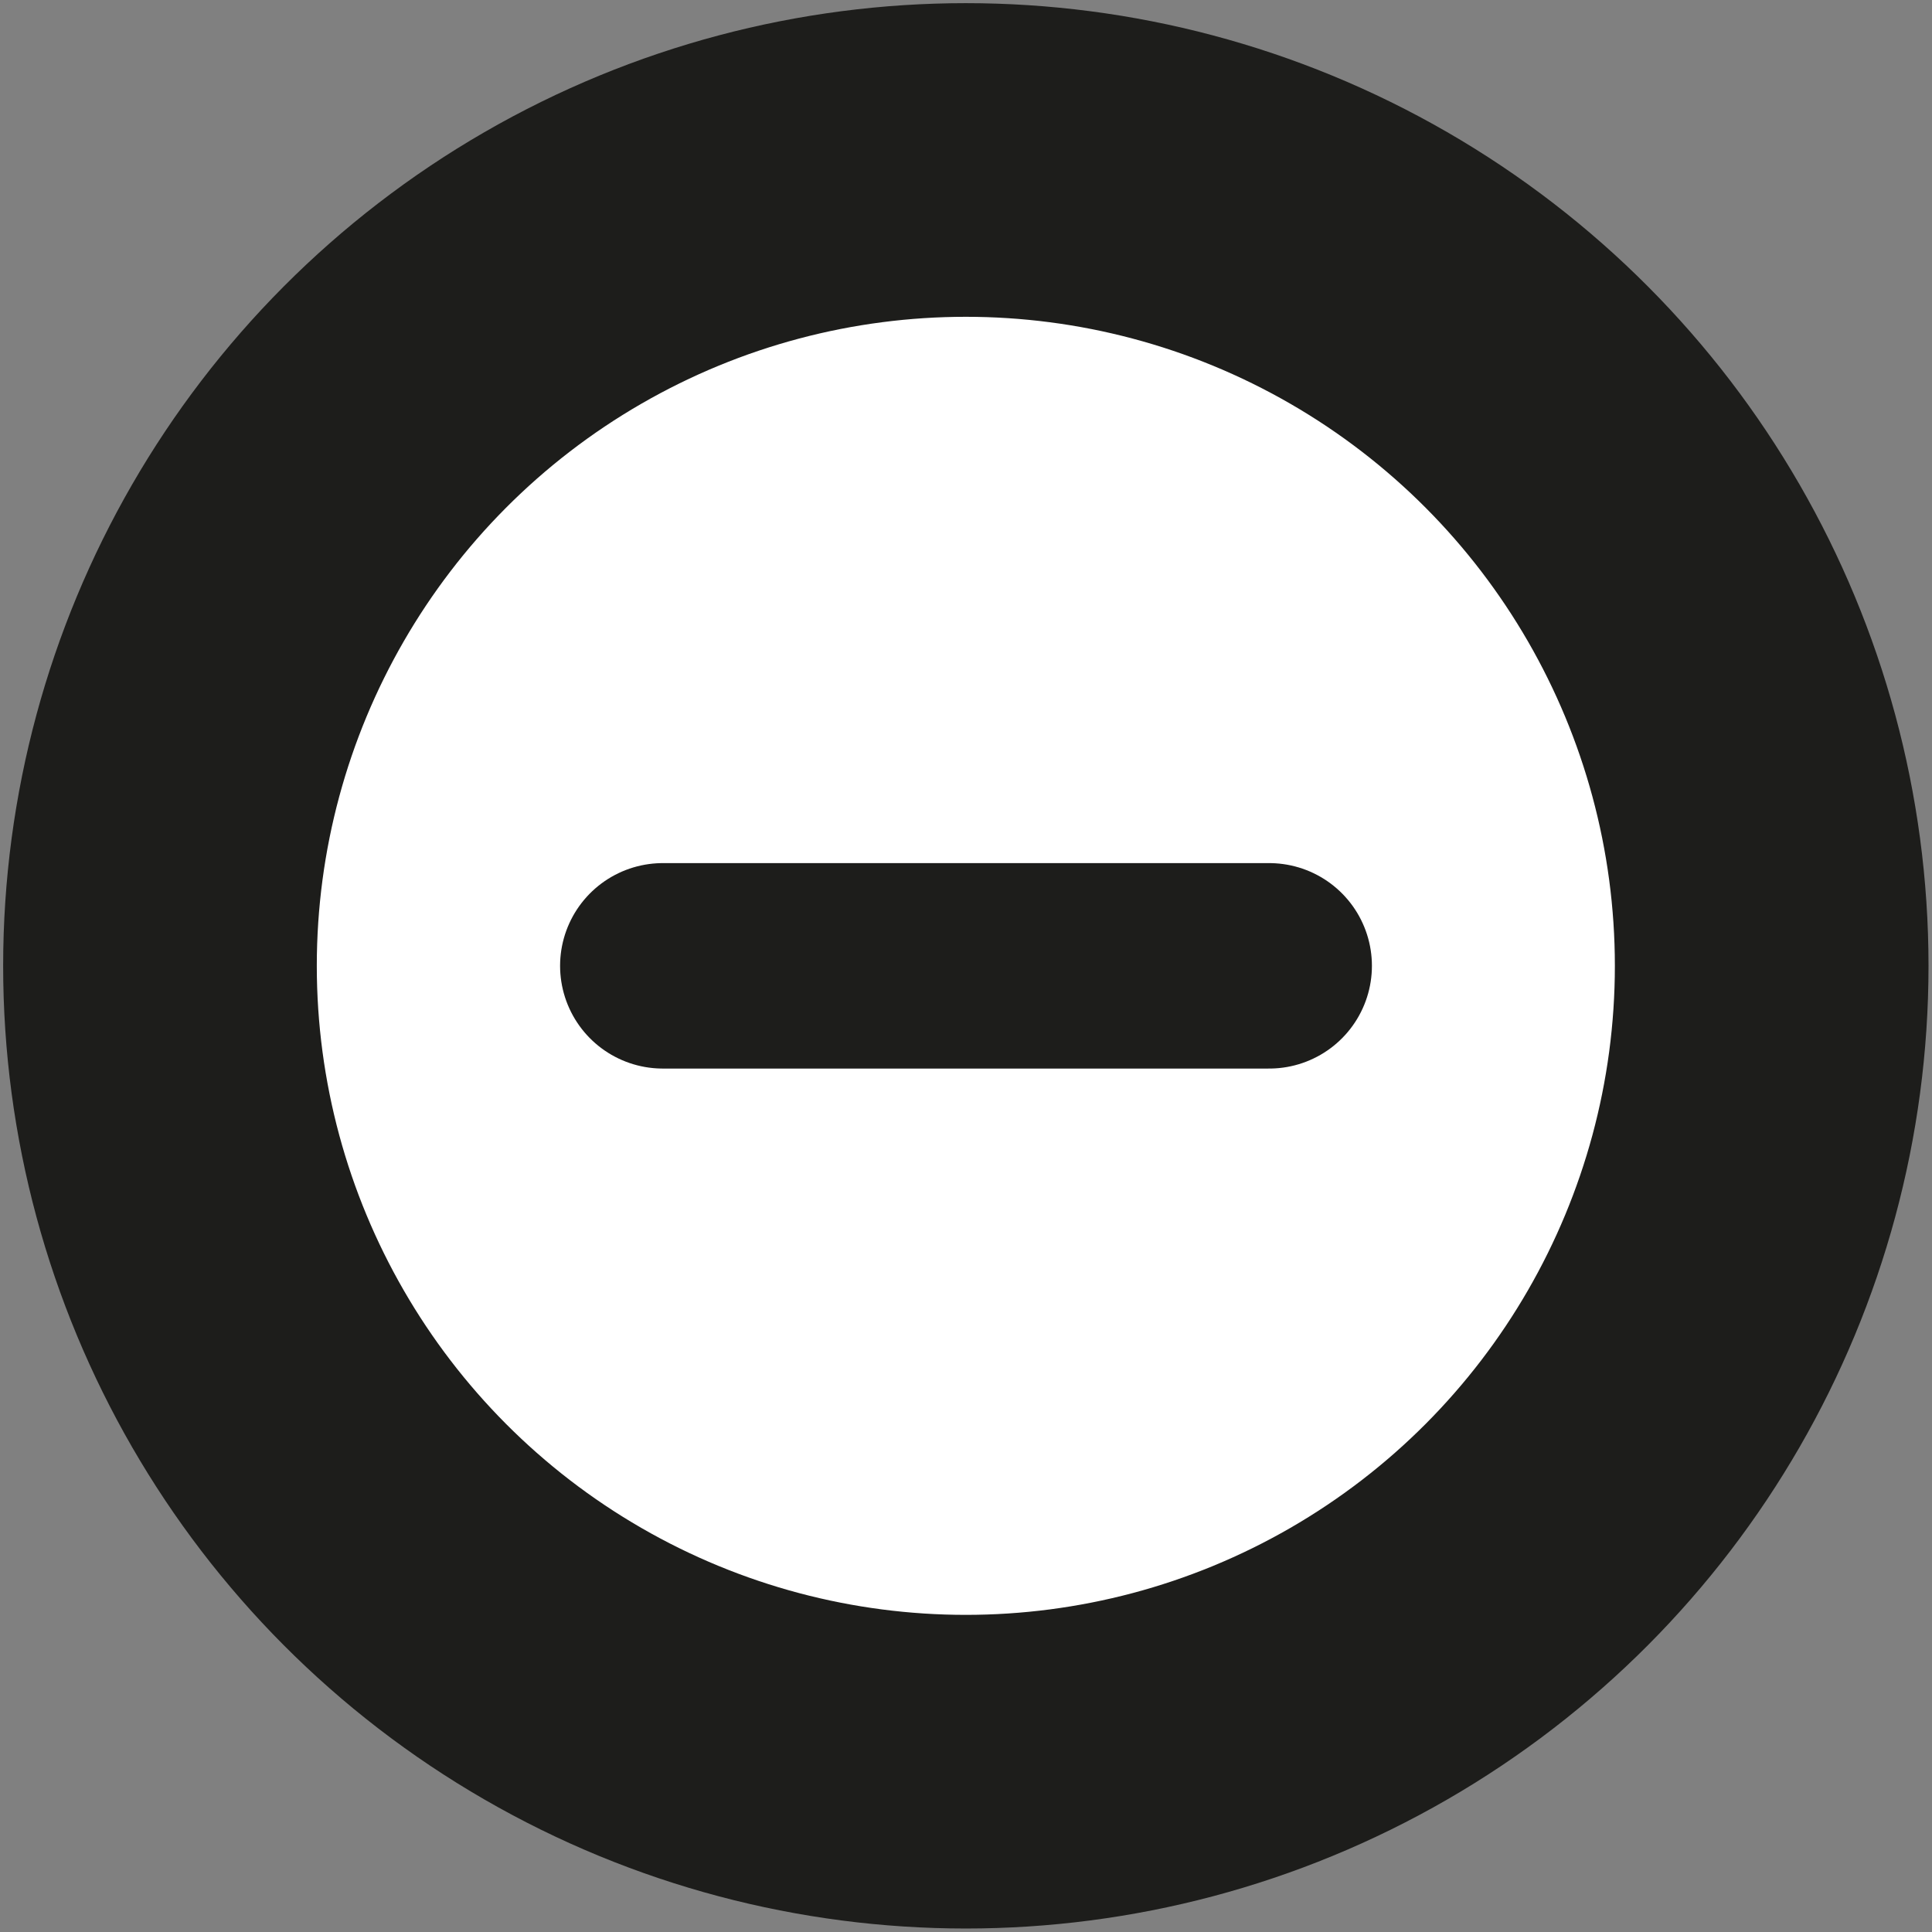 <?xml version="1.0" encoding="UTF-8" standalone="no"?>
<!-- Created with Inkscape (http://www.inkscape.org/) -->

<svg
   xmlns:dc="http://purl.org/dc/elements/1.1/"
   xmlns:cc="http://creativecommons.org/ns#"
   xmlns:rdf="http://www.w3.org/1999/02/22-rdf-syntax-ns#"
   xmlns:svg="http://www.w3.org/2000/svg"
   xmlns="http://www.w3.org/2000/svg"
   xmlns:sodipodi="http://sodipodi.sourceforge.net/DTD/sodipodi-0.dtd"
   xmlns:inkscape="http://www.inkscape.org/namespaces/inkscape"
   width="22"
   height="22"
   viewBox="0 0 5.821 5.821"
   version="1.1"
   id="svg5677"
   inkscape:version="0.92.3 (2405546, 2018-03-11)"
   sodipodi:docname="zoom-out.svg">
  <rect x="0" y="0" width="5.821" height="5.821" fill="#808080" stroke="none"/>
  <defs
     id="defs5671" />
  <sodipodi:namedview
     id="base"
     pagecolor="#ffffff"
     bordercolor="#666666"
     borderopacity="1.0"
     inkscape:pageopacity="0.0"
     inkscape:pageshadow="2"
     inkscape:zoom="11.2"
     inkscape:cx="22.185265"
     inkscape:cy="3.4634735"
     inkscape:document-units="mm"
     inkscape:current-layer="layer1"
     showgrid="false"
     units="px"
     inkscape:window-width="1299"
     inkscape:window-height="704"
     inkscape:window-x="67"
     inkscape:window-y="27"
     inkscape:window-maximized="1" />
  <g
     inkscape:label="Camada 1"
     inkscape:groupmode="layer"
     id="layer1"
     transform="translate(-58.417,-91.386)">
    <circle
       class="cls-1"
       cx="61.327"
       cy="94.296"
       id="circle26-1-6"
       style="fill:#ffffff;stroke:#1d1d1b;stroke-width:0.945;stroke-linecap:round;stroke-linejoin:round;stroke-miterlimit:4;stroke-dasharray:none"
       r="2.428" />
    <line
       class="cls-1"
       x1="60.414"
       y1="94.296"
       x2="62.241"
       y2="94.296"
       id="line48-2-7-2"
       style="fill:none;stroke:#1d1d1b;stroke-width:0.619px;stroke-linecap:round;stroke-linejoin:round" />
  </g>
</svg>
